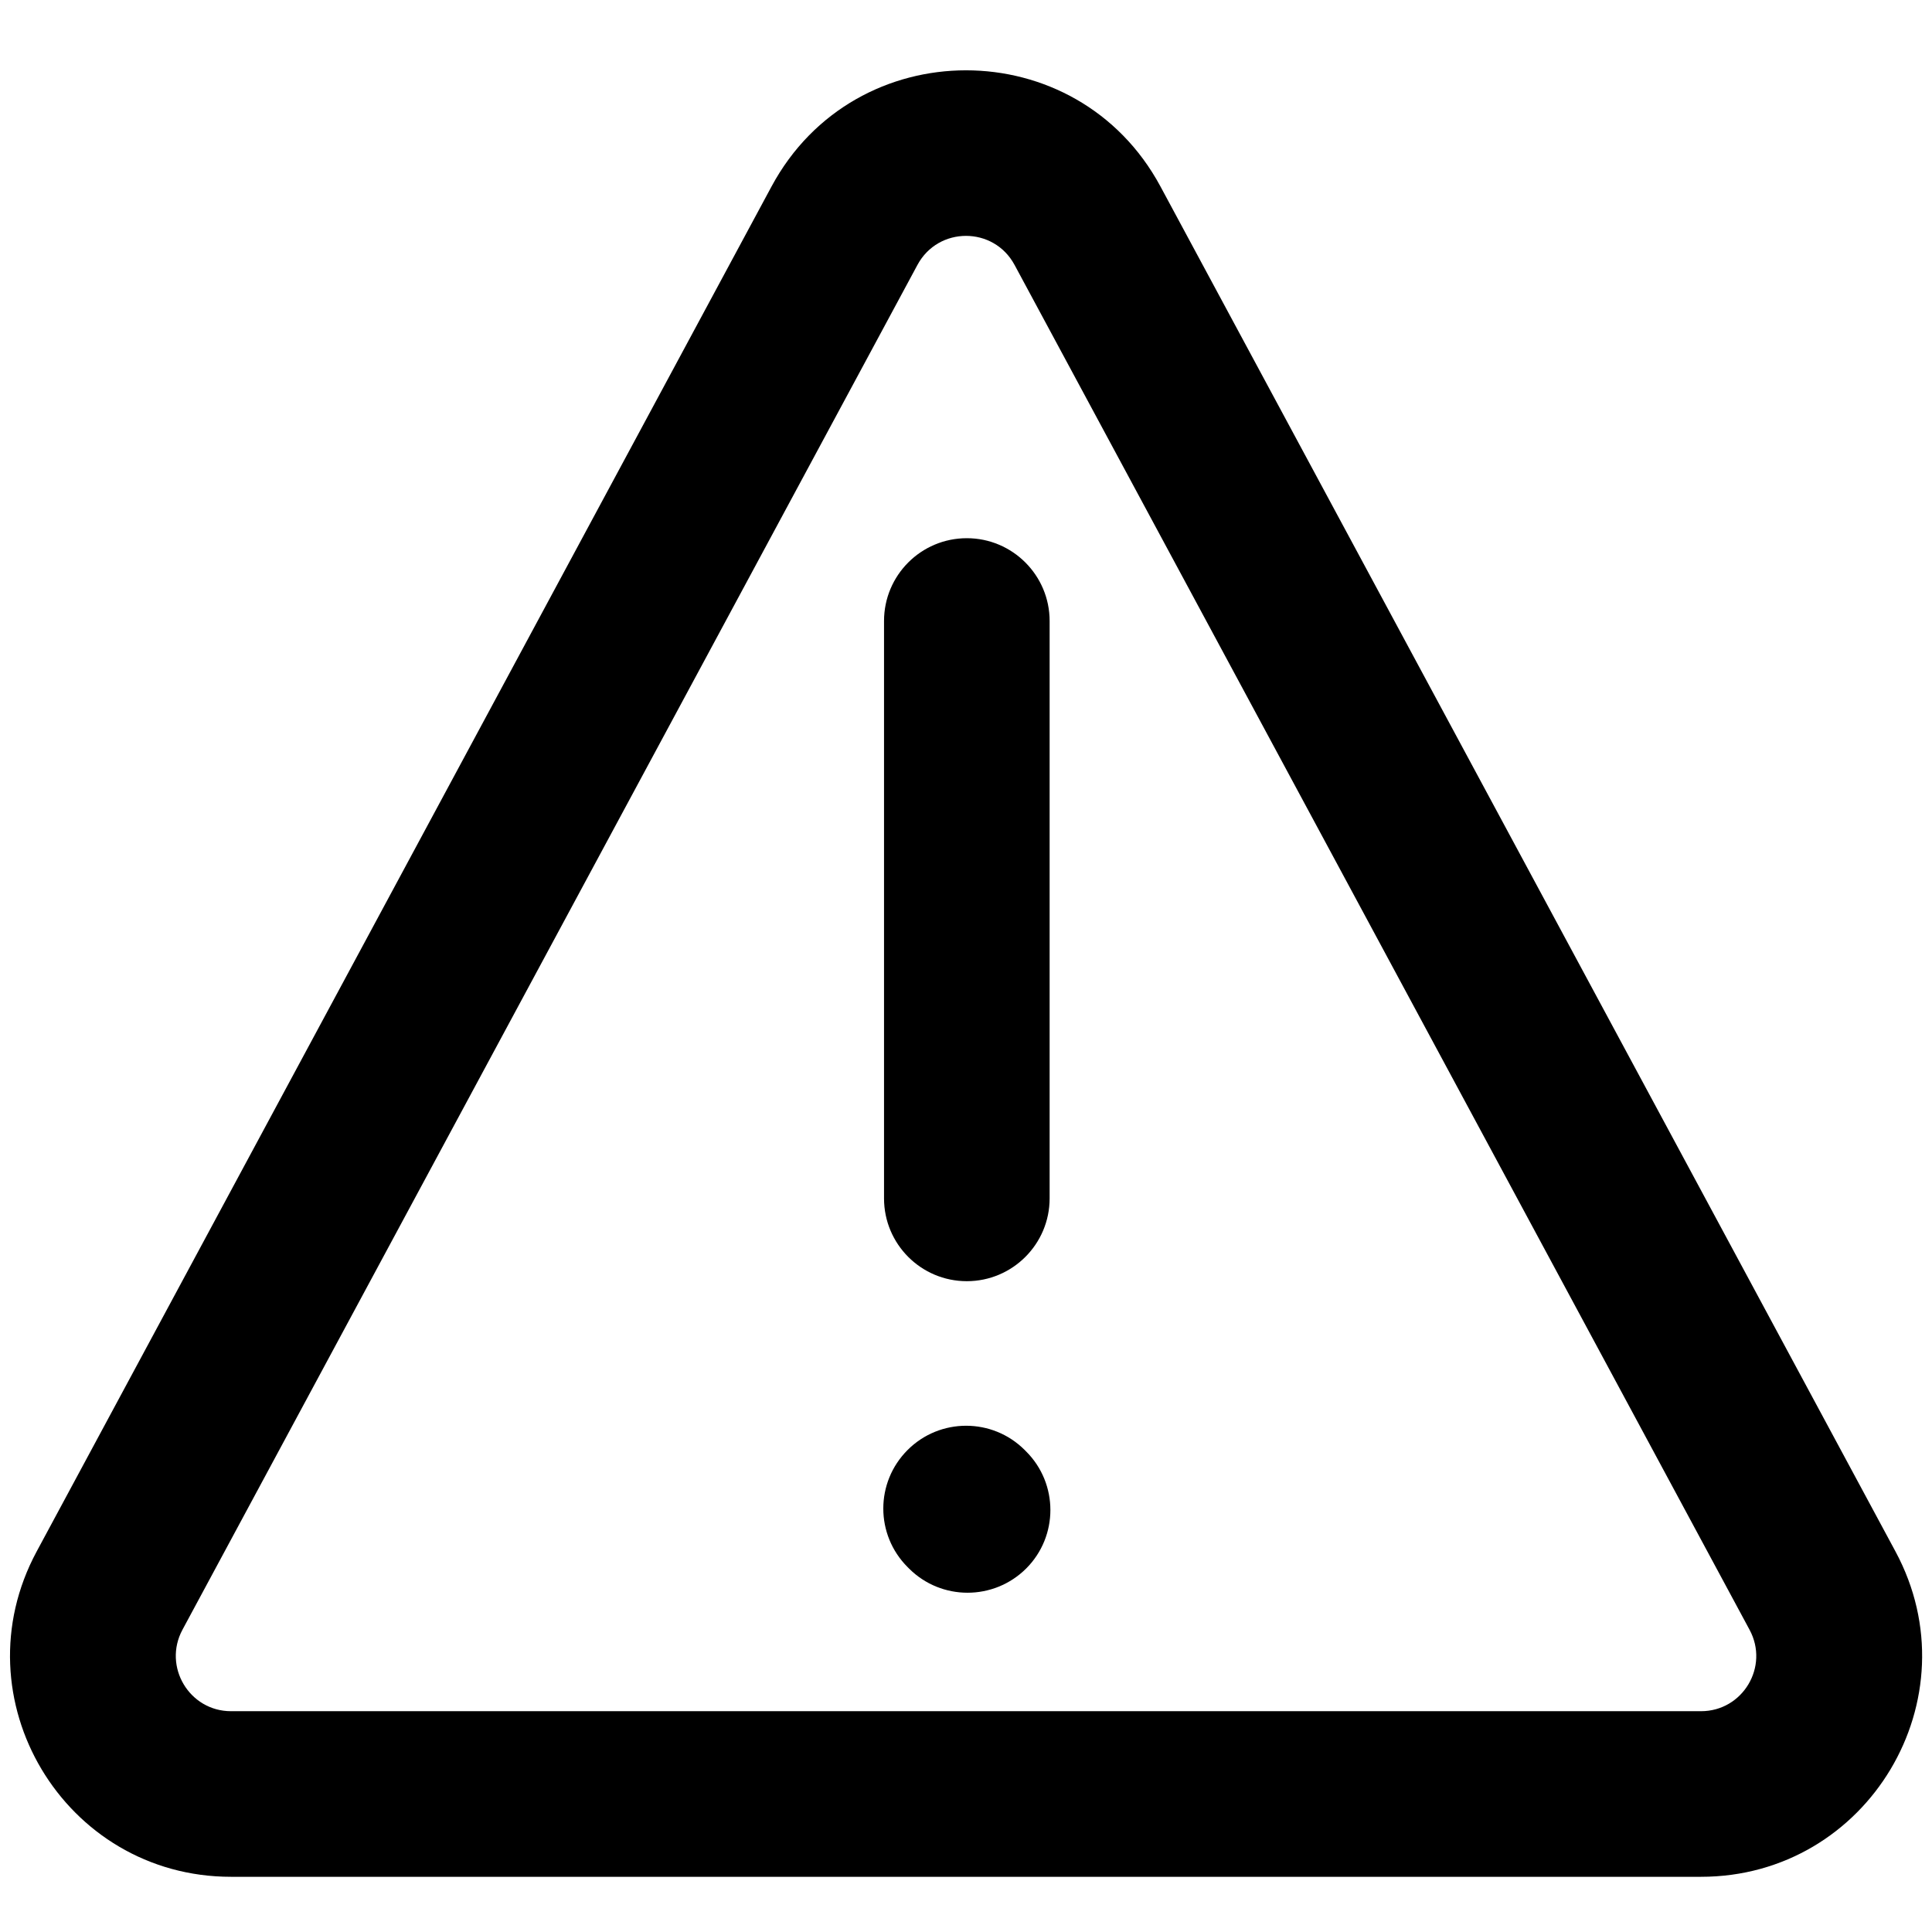 <svg width="14" height="14" viewBox="0 0 14 14" fill="none" xmlns="http://www.w3.org/2000/svg"><path fill-rule="evenodd" clip-rule="evenodd" d="M7.352 1.92C7.201 1.639 6.799 1.639 6.648 1.92L1.322 11.81C1.179 12.077 1.372 12.4 1.674 12.4H12.326C12.629 12.4 12.822 12.077 12.678 11.81L7.352 1.92ZM5.591 1.351C6.195 0.229 7.805 0.229 8.409 1.351L13.735 11.242C14.309 12.307 13.537 13.6 12.326 13.6H1.674C0.464 13.6 -0.308 12.307 0.266 11.242L5.591 1.351Z" fill="currentColor"/><path fill-rule="evenodd" clip-rule="evenodd" d="M7.006 3.9C7.337 3.9 7.606 4.169 7.606 4.5L7.606 8.684C7.606 9.015 7.337 9.284 7.006 9.284C6.674 9.284 6.406 9.015 6.406 8.684L6.406 4.5C6.406 4.169 6.674 3.9 7.006 3.9Z" fill="currentColor"/><path fill-rule="evenodd" clip-rule="evenodd" d="M6.577 10.507C6.811 10.273 7.191 10.273 7.425 10.507L7.436 10.518C7.67 10.752 7.67 11.132 7.436 11.366C7.201 11.6 6.821 11.6 6.587 11.366L6.577 11.356C6.342 11.121 6.342 10.742 6.577 10.507Z" fill="currentColor"/></svg>

